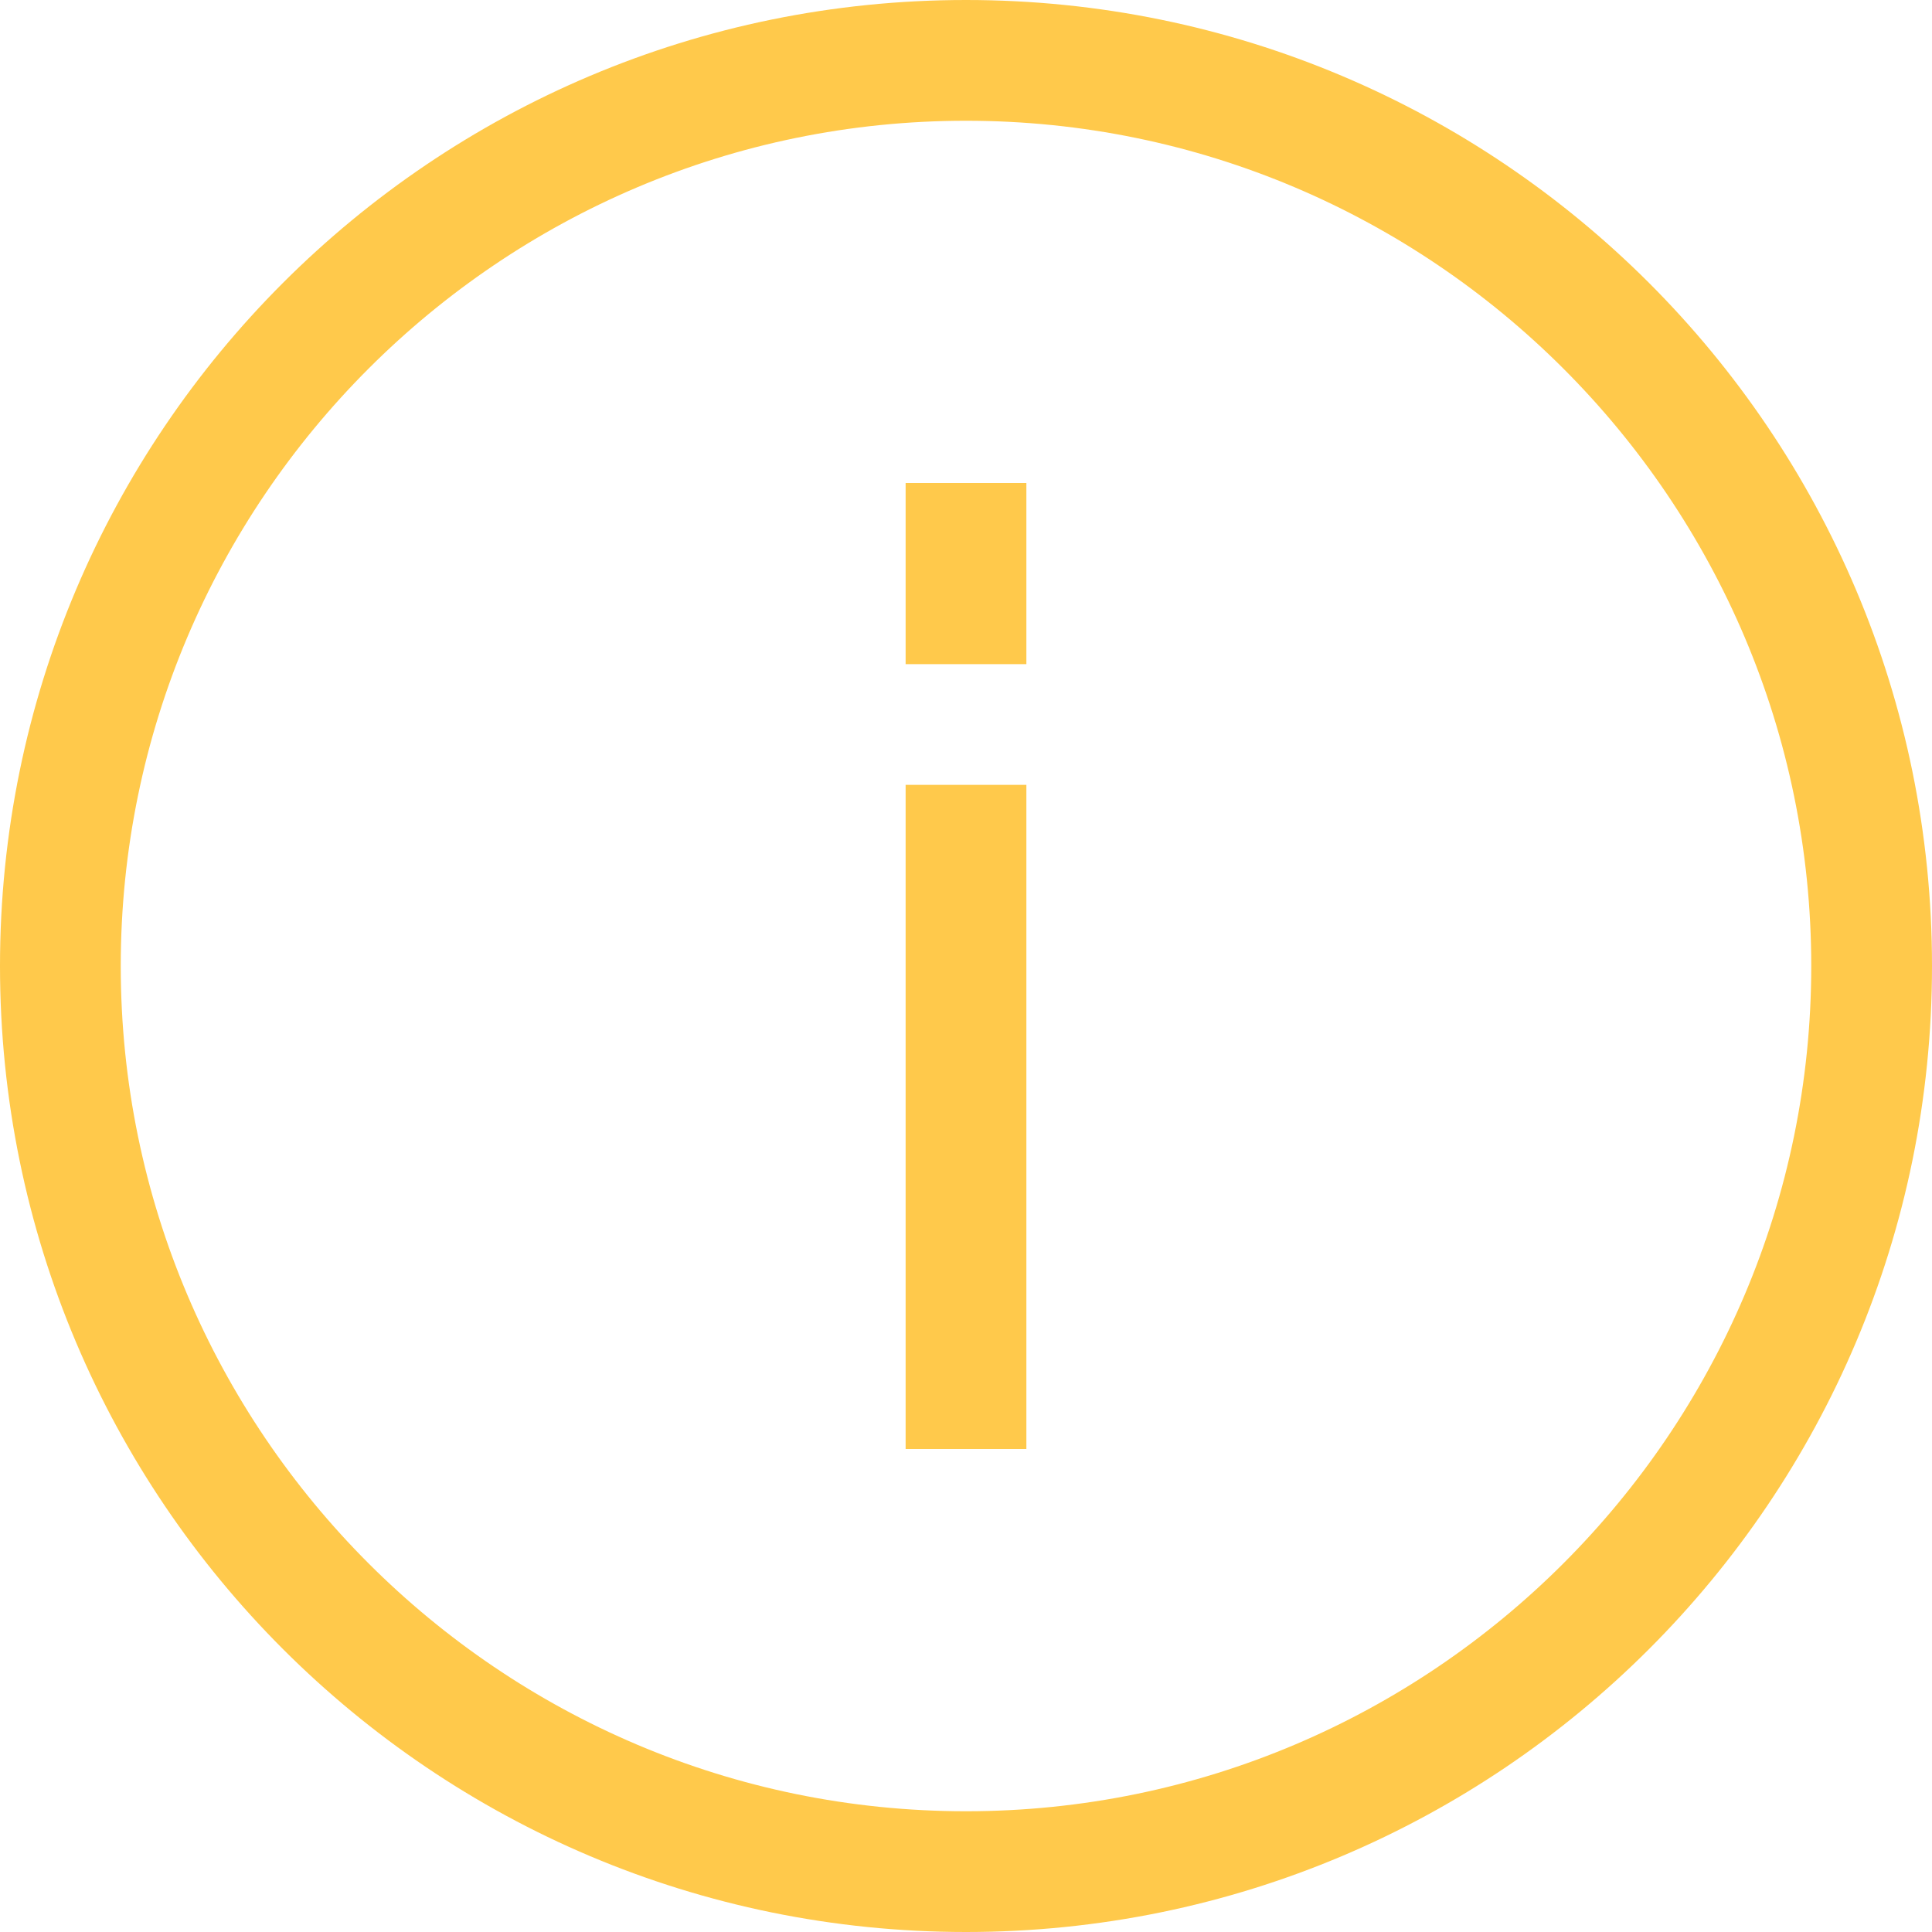 <svg xmlns="http://www.w3.org/2000/svg" xmlns:xlink="http://www.w3.org/1999/xlink" preserveAspectRatio="xMidYMid" width="32" height="32" viewBox="0 0 32 32">
  <defs>
    <style>
      .cls-1 {
        fill: #ffc94b;
        fill-rule: evenodd;
      }
    </style>
  </defs>
  <path d="M16.000,32.000 C7.163,32.000 -0.000,24.836 -0.000,16.000 C-0.000,7.163 7.163,-0.000 16.000,-0.000 C24.836,-0.000 32.000,7.163 32.000,16.000 C32.000,24.836 24.836,32.000 16.000,32.000 ZM16.000,2.000 C8.280,2.000 2.000,8.280 2.000,16.000 C2.000,23.720 8.280,30.000 16.000,30.000 C23.719,30.000 30.000,23.720 30.000,16.000 C30.000,8.280 23.719,2.000 16.000,2.000 ZM15.000,13.000 L17.000,13.000 L17.000,24.000 L15.000,24.000 L15.000,13.000 ZM15.000,8.000 L17.000,8.000 L17.000,11.000 L15.000,11.000 L15.000,8.000 Z" class="cls-1"/>
</svg>
